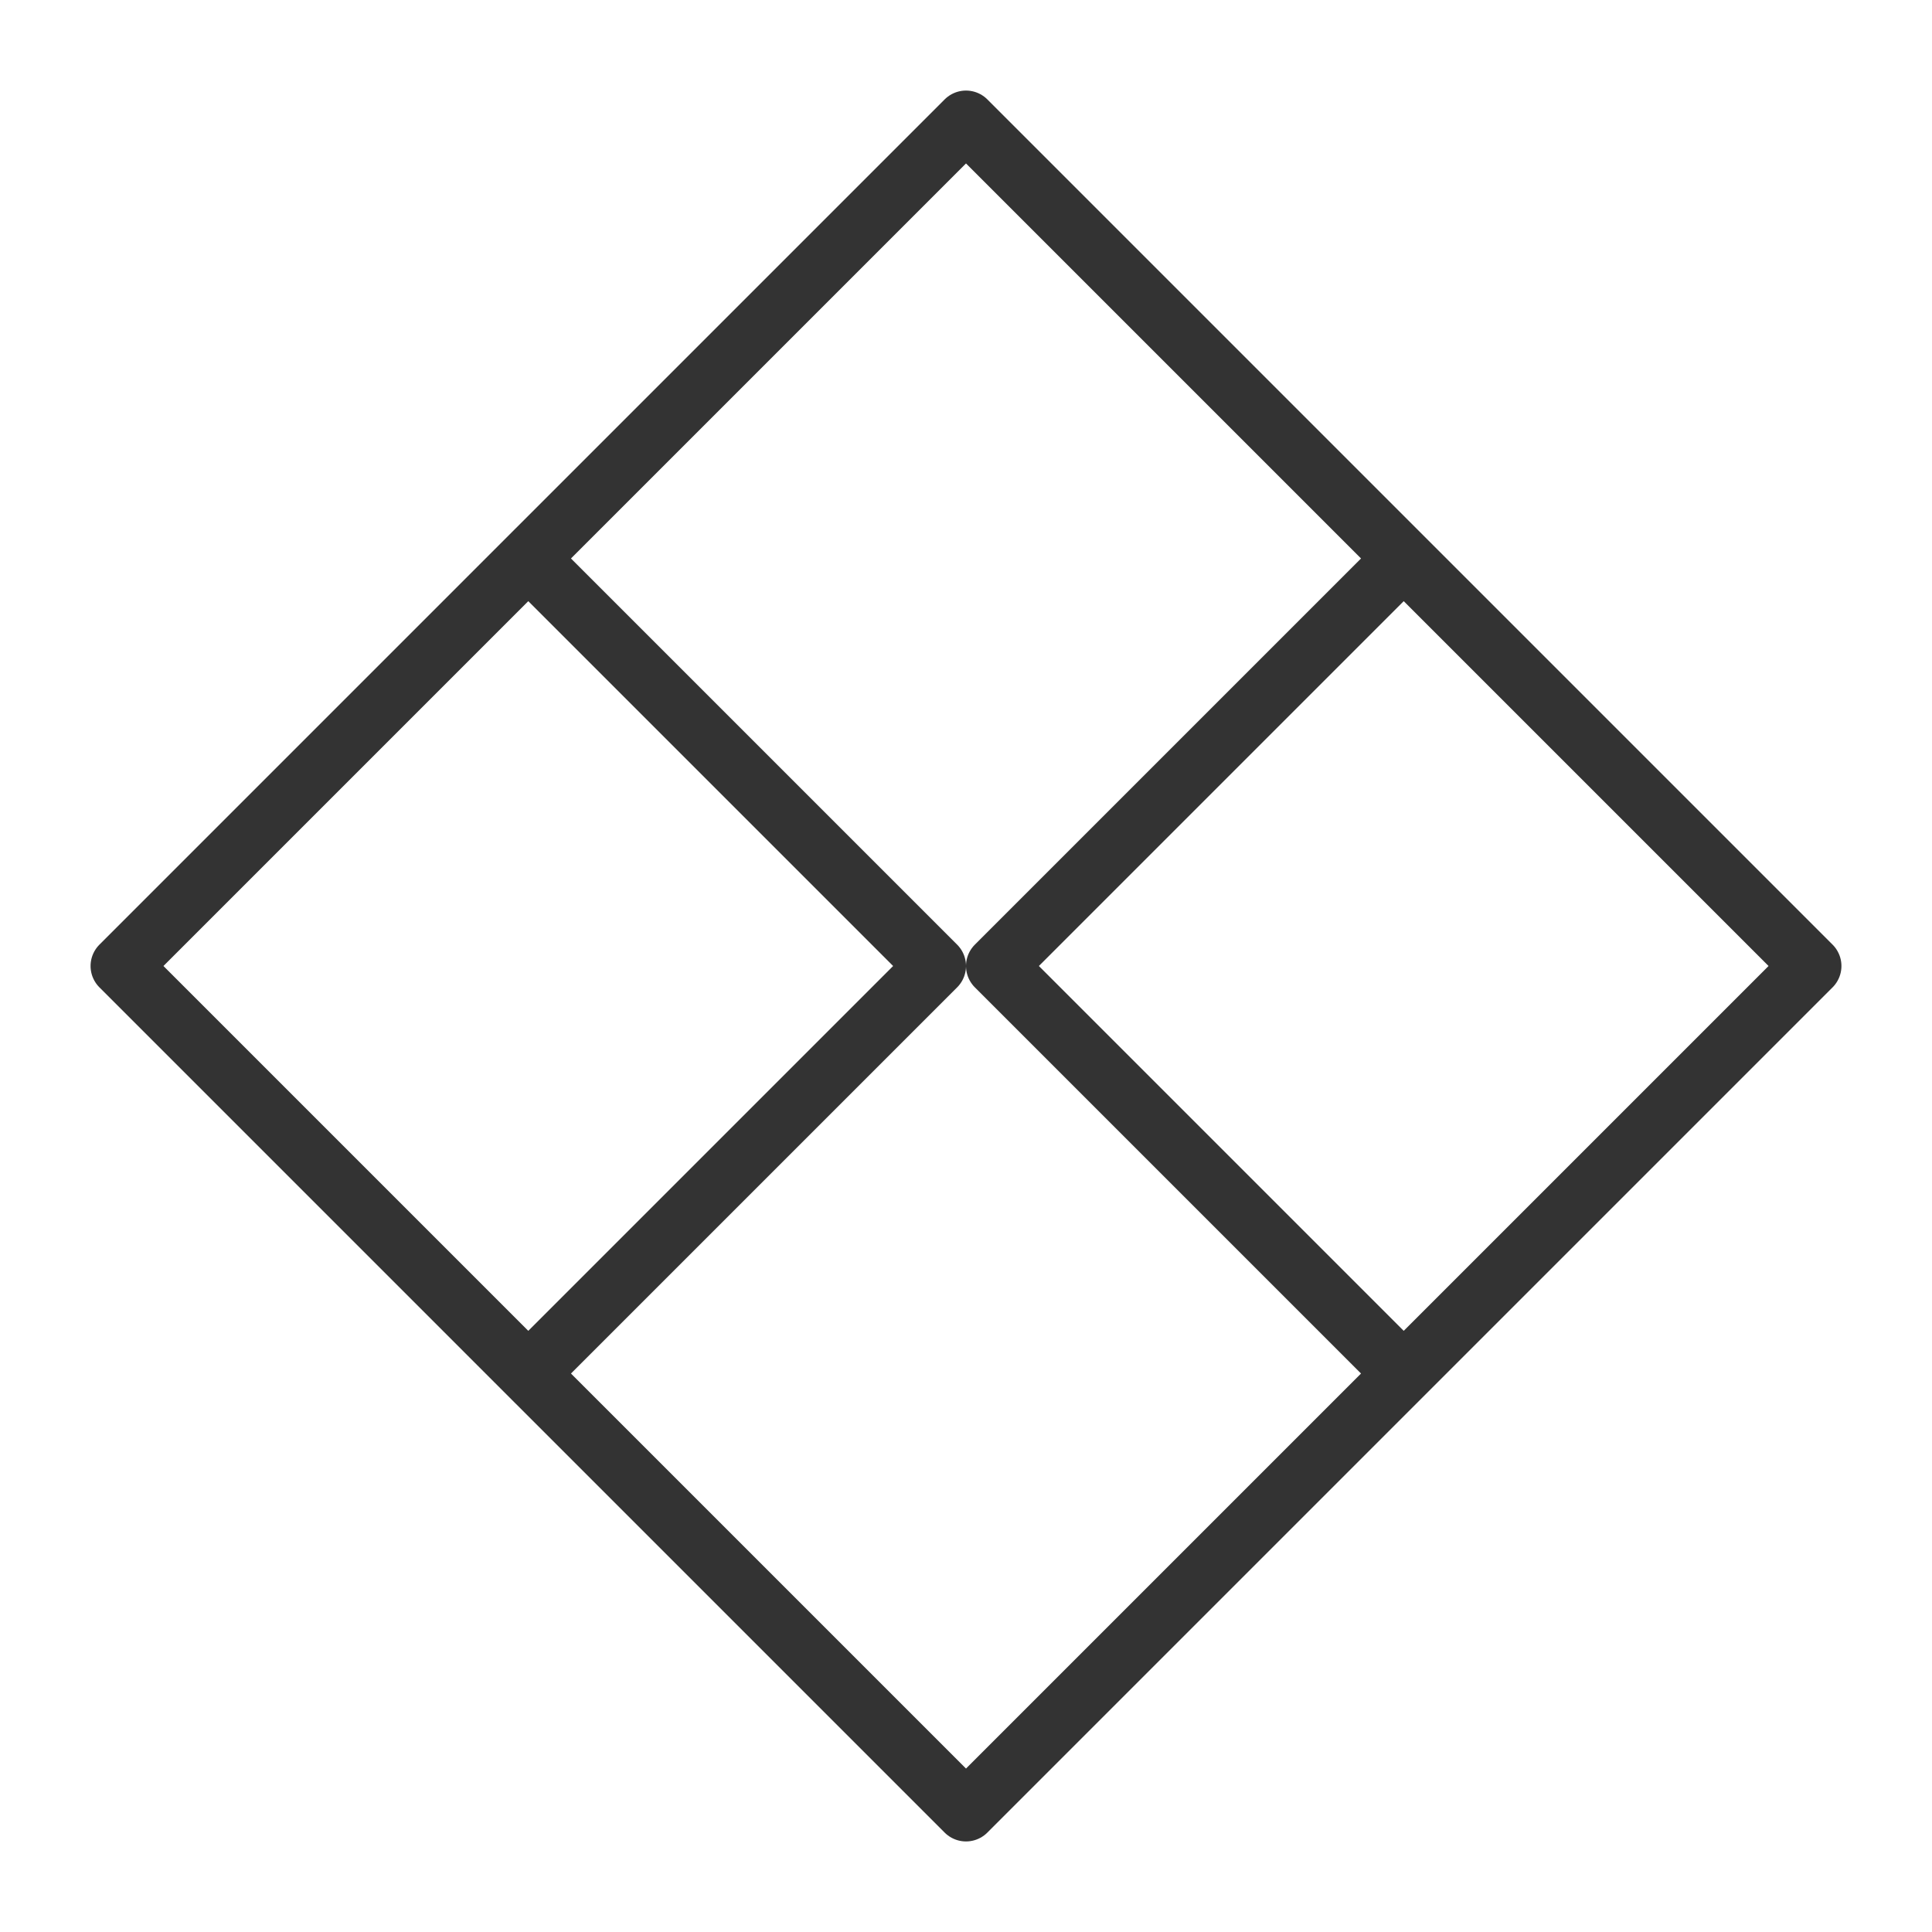 <svg xmlns="http://www.w3.org/2000/svg" viewBox="0 0 32 32"><path d="M23.25 22.75L30 16l-6.75-6.75L16 2 8.75 9.25 2 16l6.75 6.75L16 30zM8.75 9.25L15.5 16l-6.75 6.75m14.5-13.5L16.5 16l6.75 6.75" stroke="#333" stroke-linecap="round" stroke-linejoin="round" stroke-miterlimit="10" fill="none"/></svg>